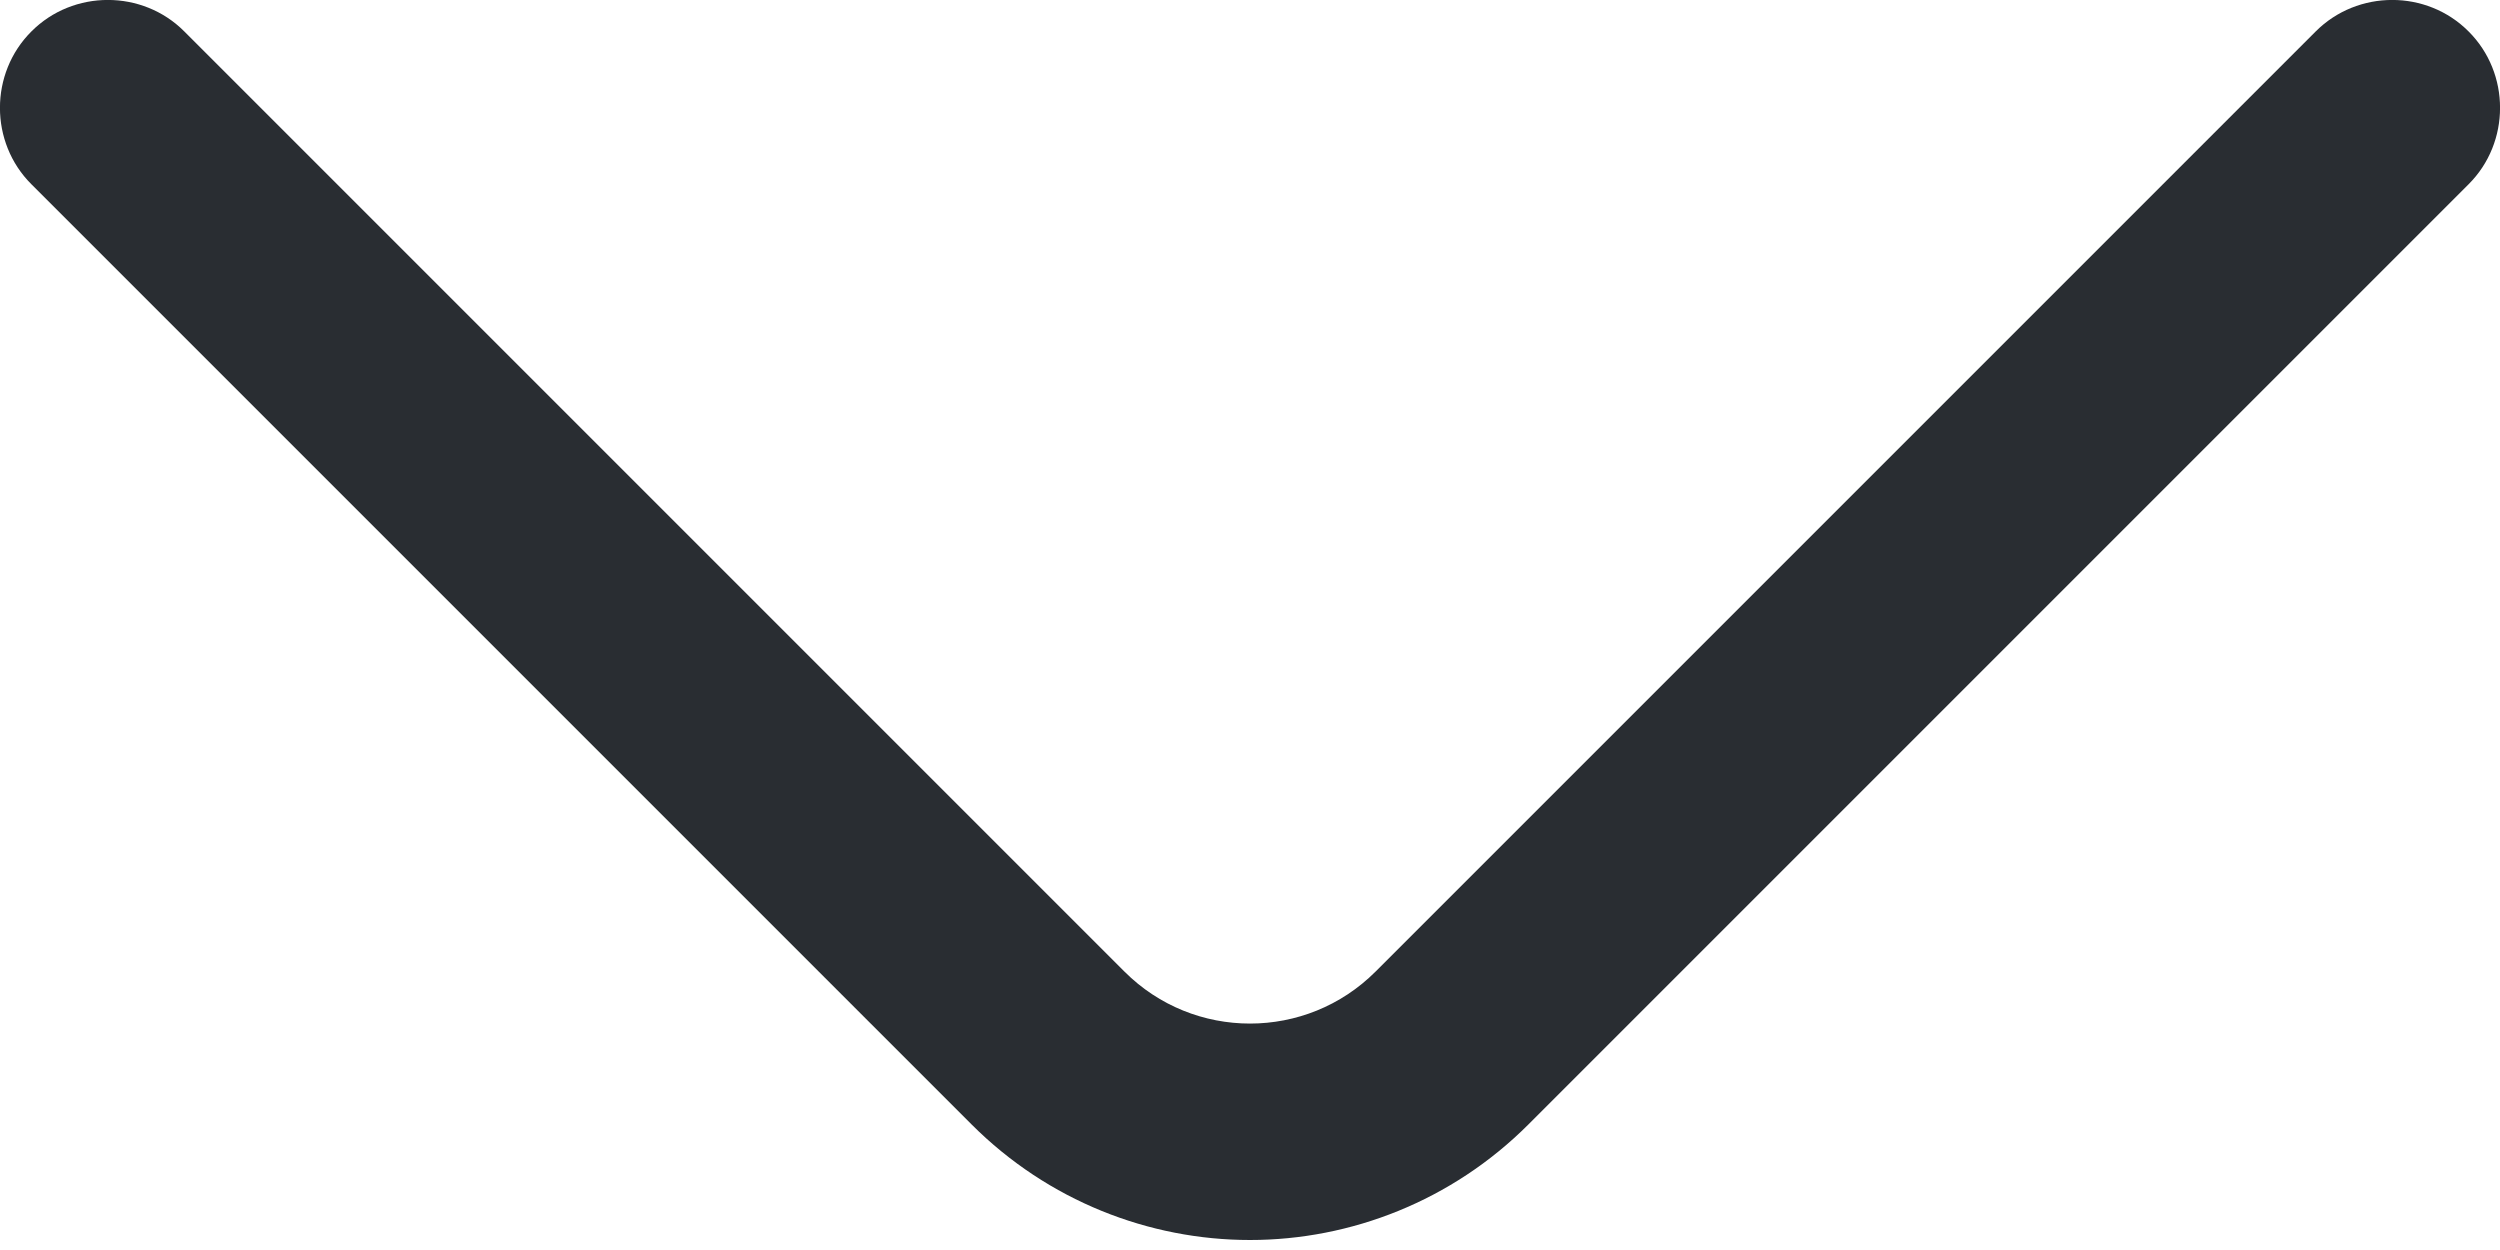 <svg width="14" height="7" viewBox="0 0 14 7" fill="none" xmlns="http://www.w3.org/2000/svg">
<path d="M7 6.944C6.435 6.944 5.869 6.725 5.441 6.297L0.176 1.032C-0.059 0.798 -0.059 0.41 0.176 0.176C0.41 -0.059 0.798 -0.059 1.032 0.176L6.297 5.441C6.685 5.829 7.315 5.829 7.703 5.441L12.968 0.176C13.203 -0.059 13.59 -0.059 13.824 0.176C14.059 0.41 14.059 0.798 13.824 1.032L8.559 6.297C8.131 6.725 7.565 6.944 7 6.944Z" fill="#292D32"/>
</svg>
